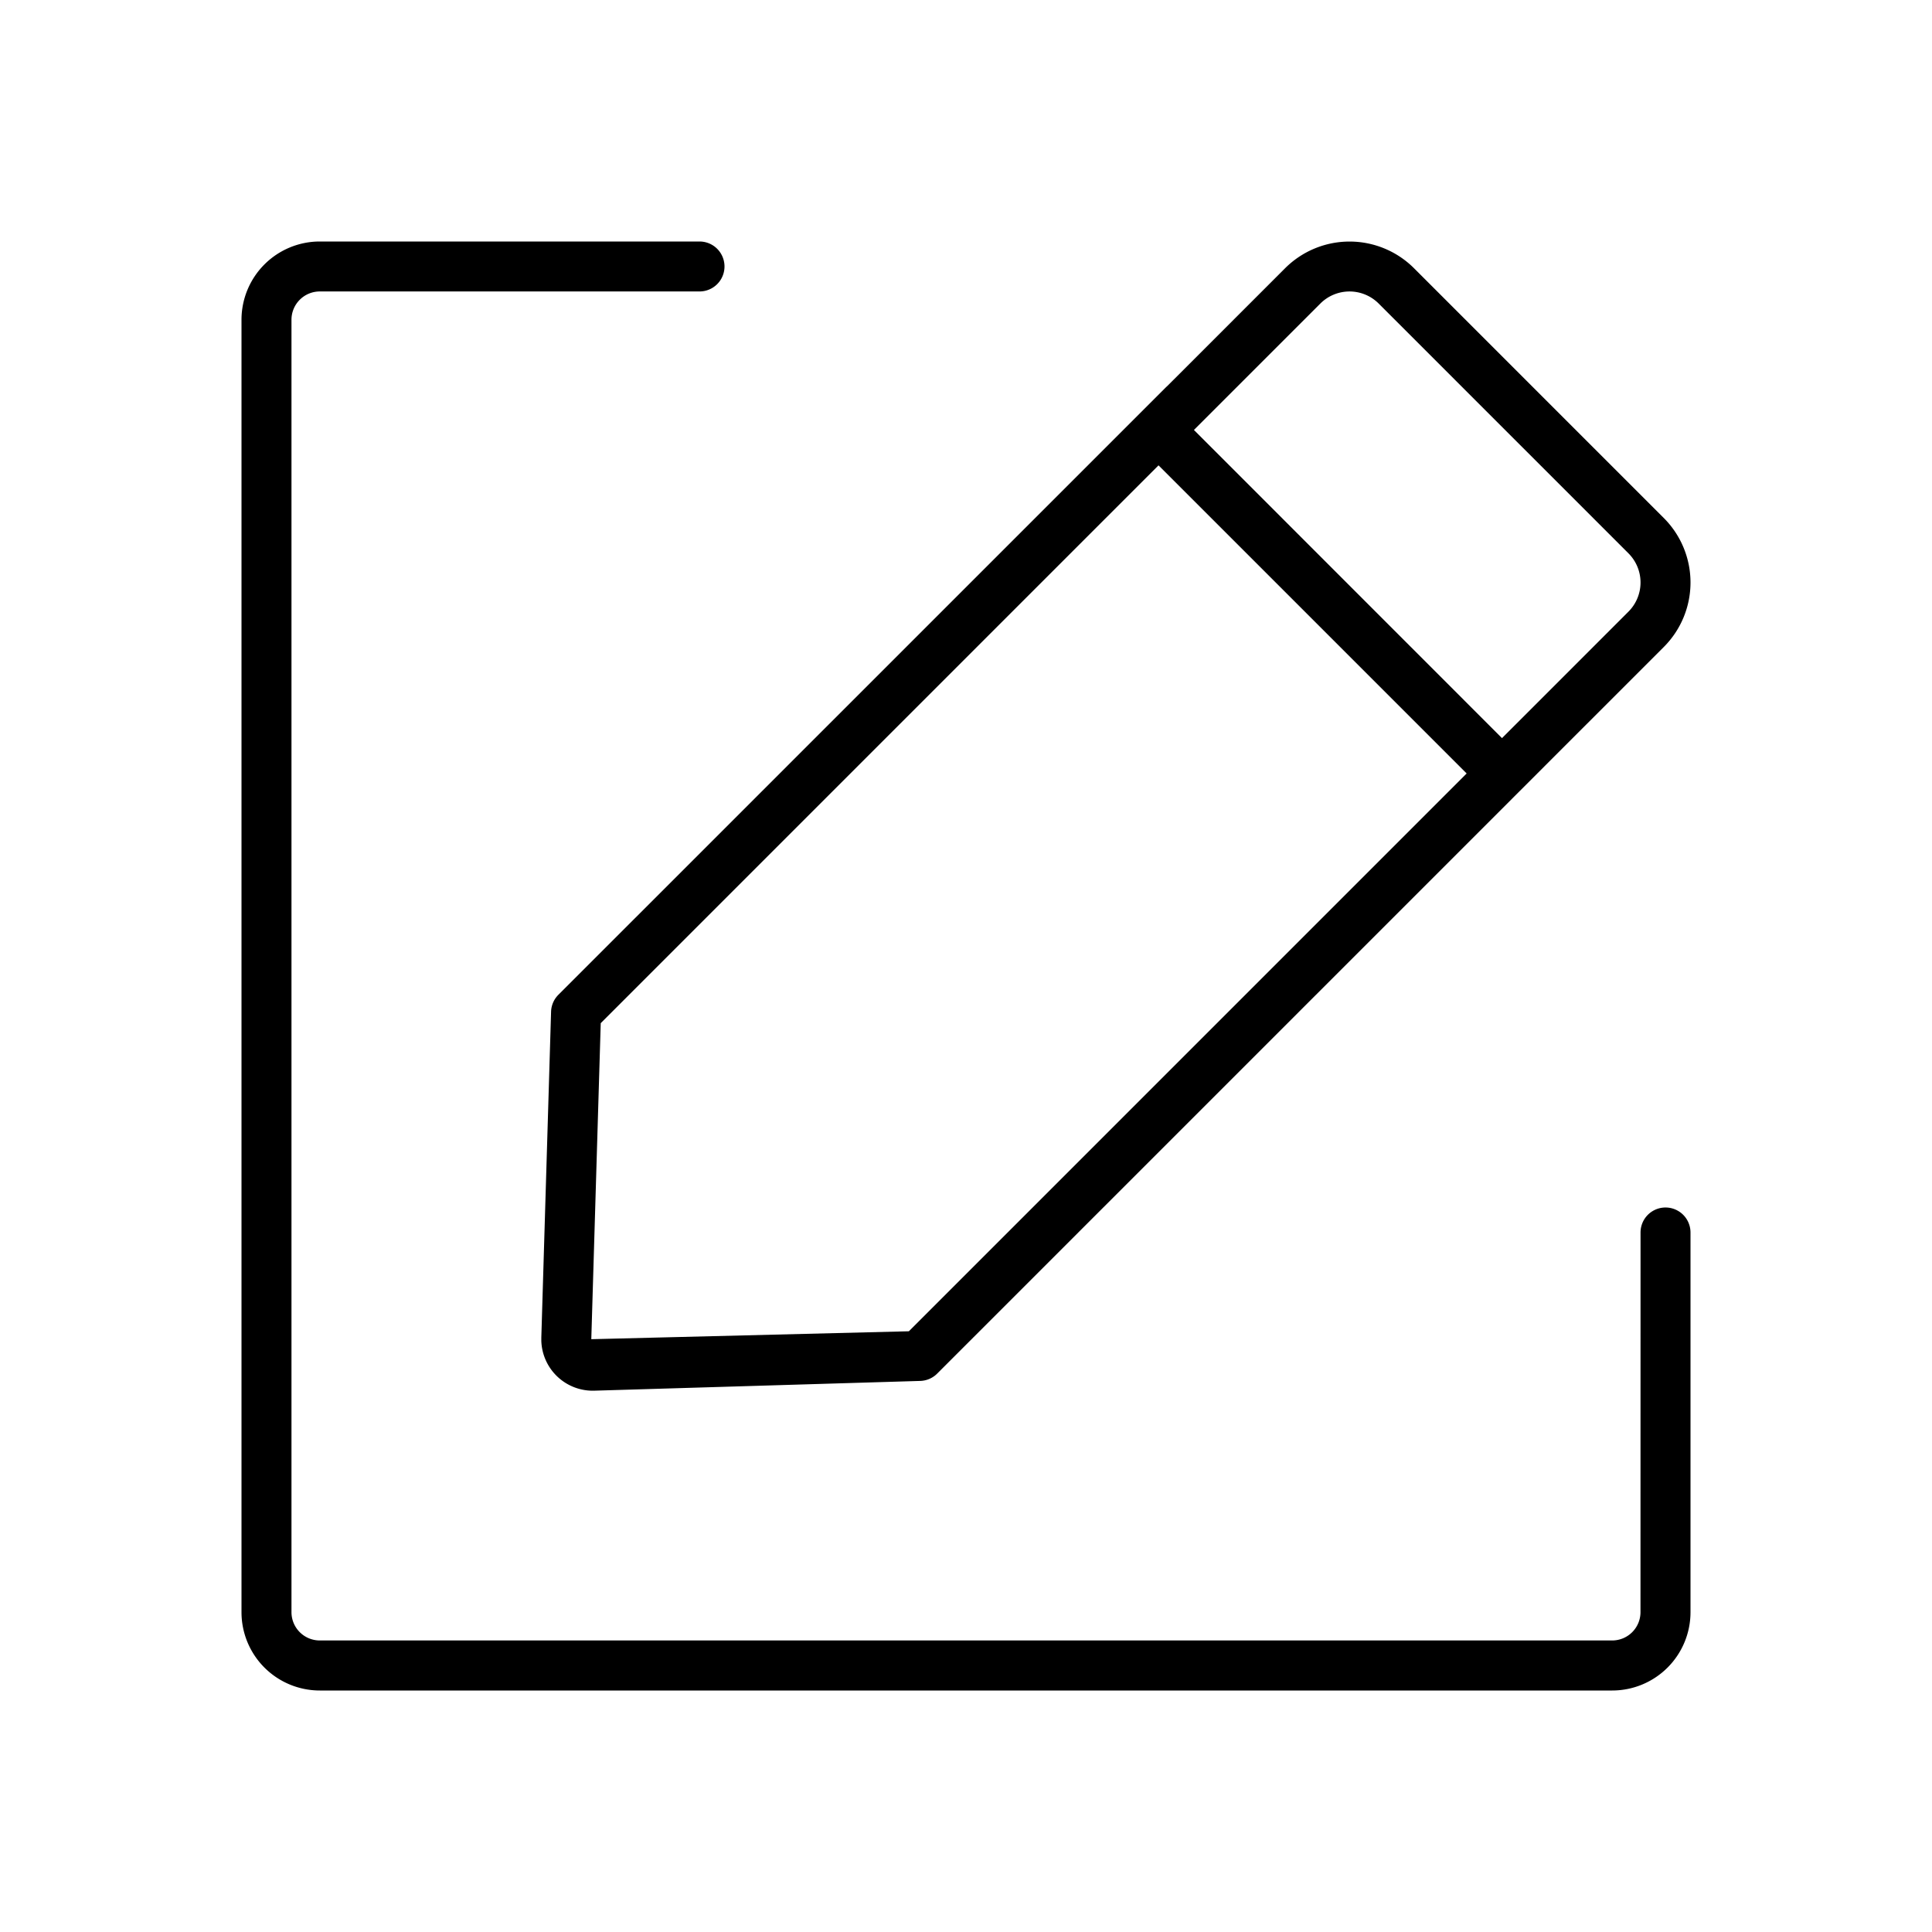 <svg id="Layer_1" data-name="Layer 1" xmlns="http://www.w3.org/2000/svg" viewBox="0 0 1024 1024"><title>edit</title><g id="Symbols"><g id="icon_line_edit" data-name="icon/line/edit"><g id="Icon"><path id="path-1" d="M799.9,387.41a13.24,13.24,0,1,1,18.73,18.72L496.71,728.05a13.24,13.24,0,0,1-9,3.87L315,737.09a27.28,27.28,0,0,1-28.09-26.45c0-.82,0-.82,0-1.64l5.17-172.74a13.24,13.24,0,0,1,3.87-9L617.87,205.37a13.24,13.24,0,0,1,18.72,18.73L318.4,542.3l-5,167.5,168.32-4.2Zm63.21-63.22a21.86,21.86,0,0,0,0-30.92L730.73,160.89a21.86,21.86,0,0,0-30.92,0l-67,67L796.09,391.22Zm18.73-49.64a48.34,48.34,0,0,1,0,68.37l-76.39,76.39a13.25,13.25,0,0,1-18.73,0l-182-182a13.25,13.25,0,0,1,0-18.73l76.39-76.39a48.34,48.34,0,0,1,68.37,0ZM869.52,653.24a13.24,13.24,0,0,1,26.48,0V854.51A41.5,41.5,0,0,1,854.51,896h-685A41.5,41.5,0,0,1,128,854.51v-685A41.5,41.5,0,0,1,169.49,128H370.76a13.24,13.24,0,1,1,0,26.48H169.49a15,15,0,0,0-15,15v685a15,15,0,0,0,15,15h685a15,15,0,0,0,15-15Z"/></g></g></g></svg>